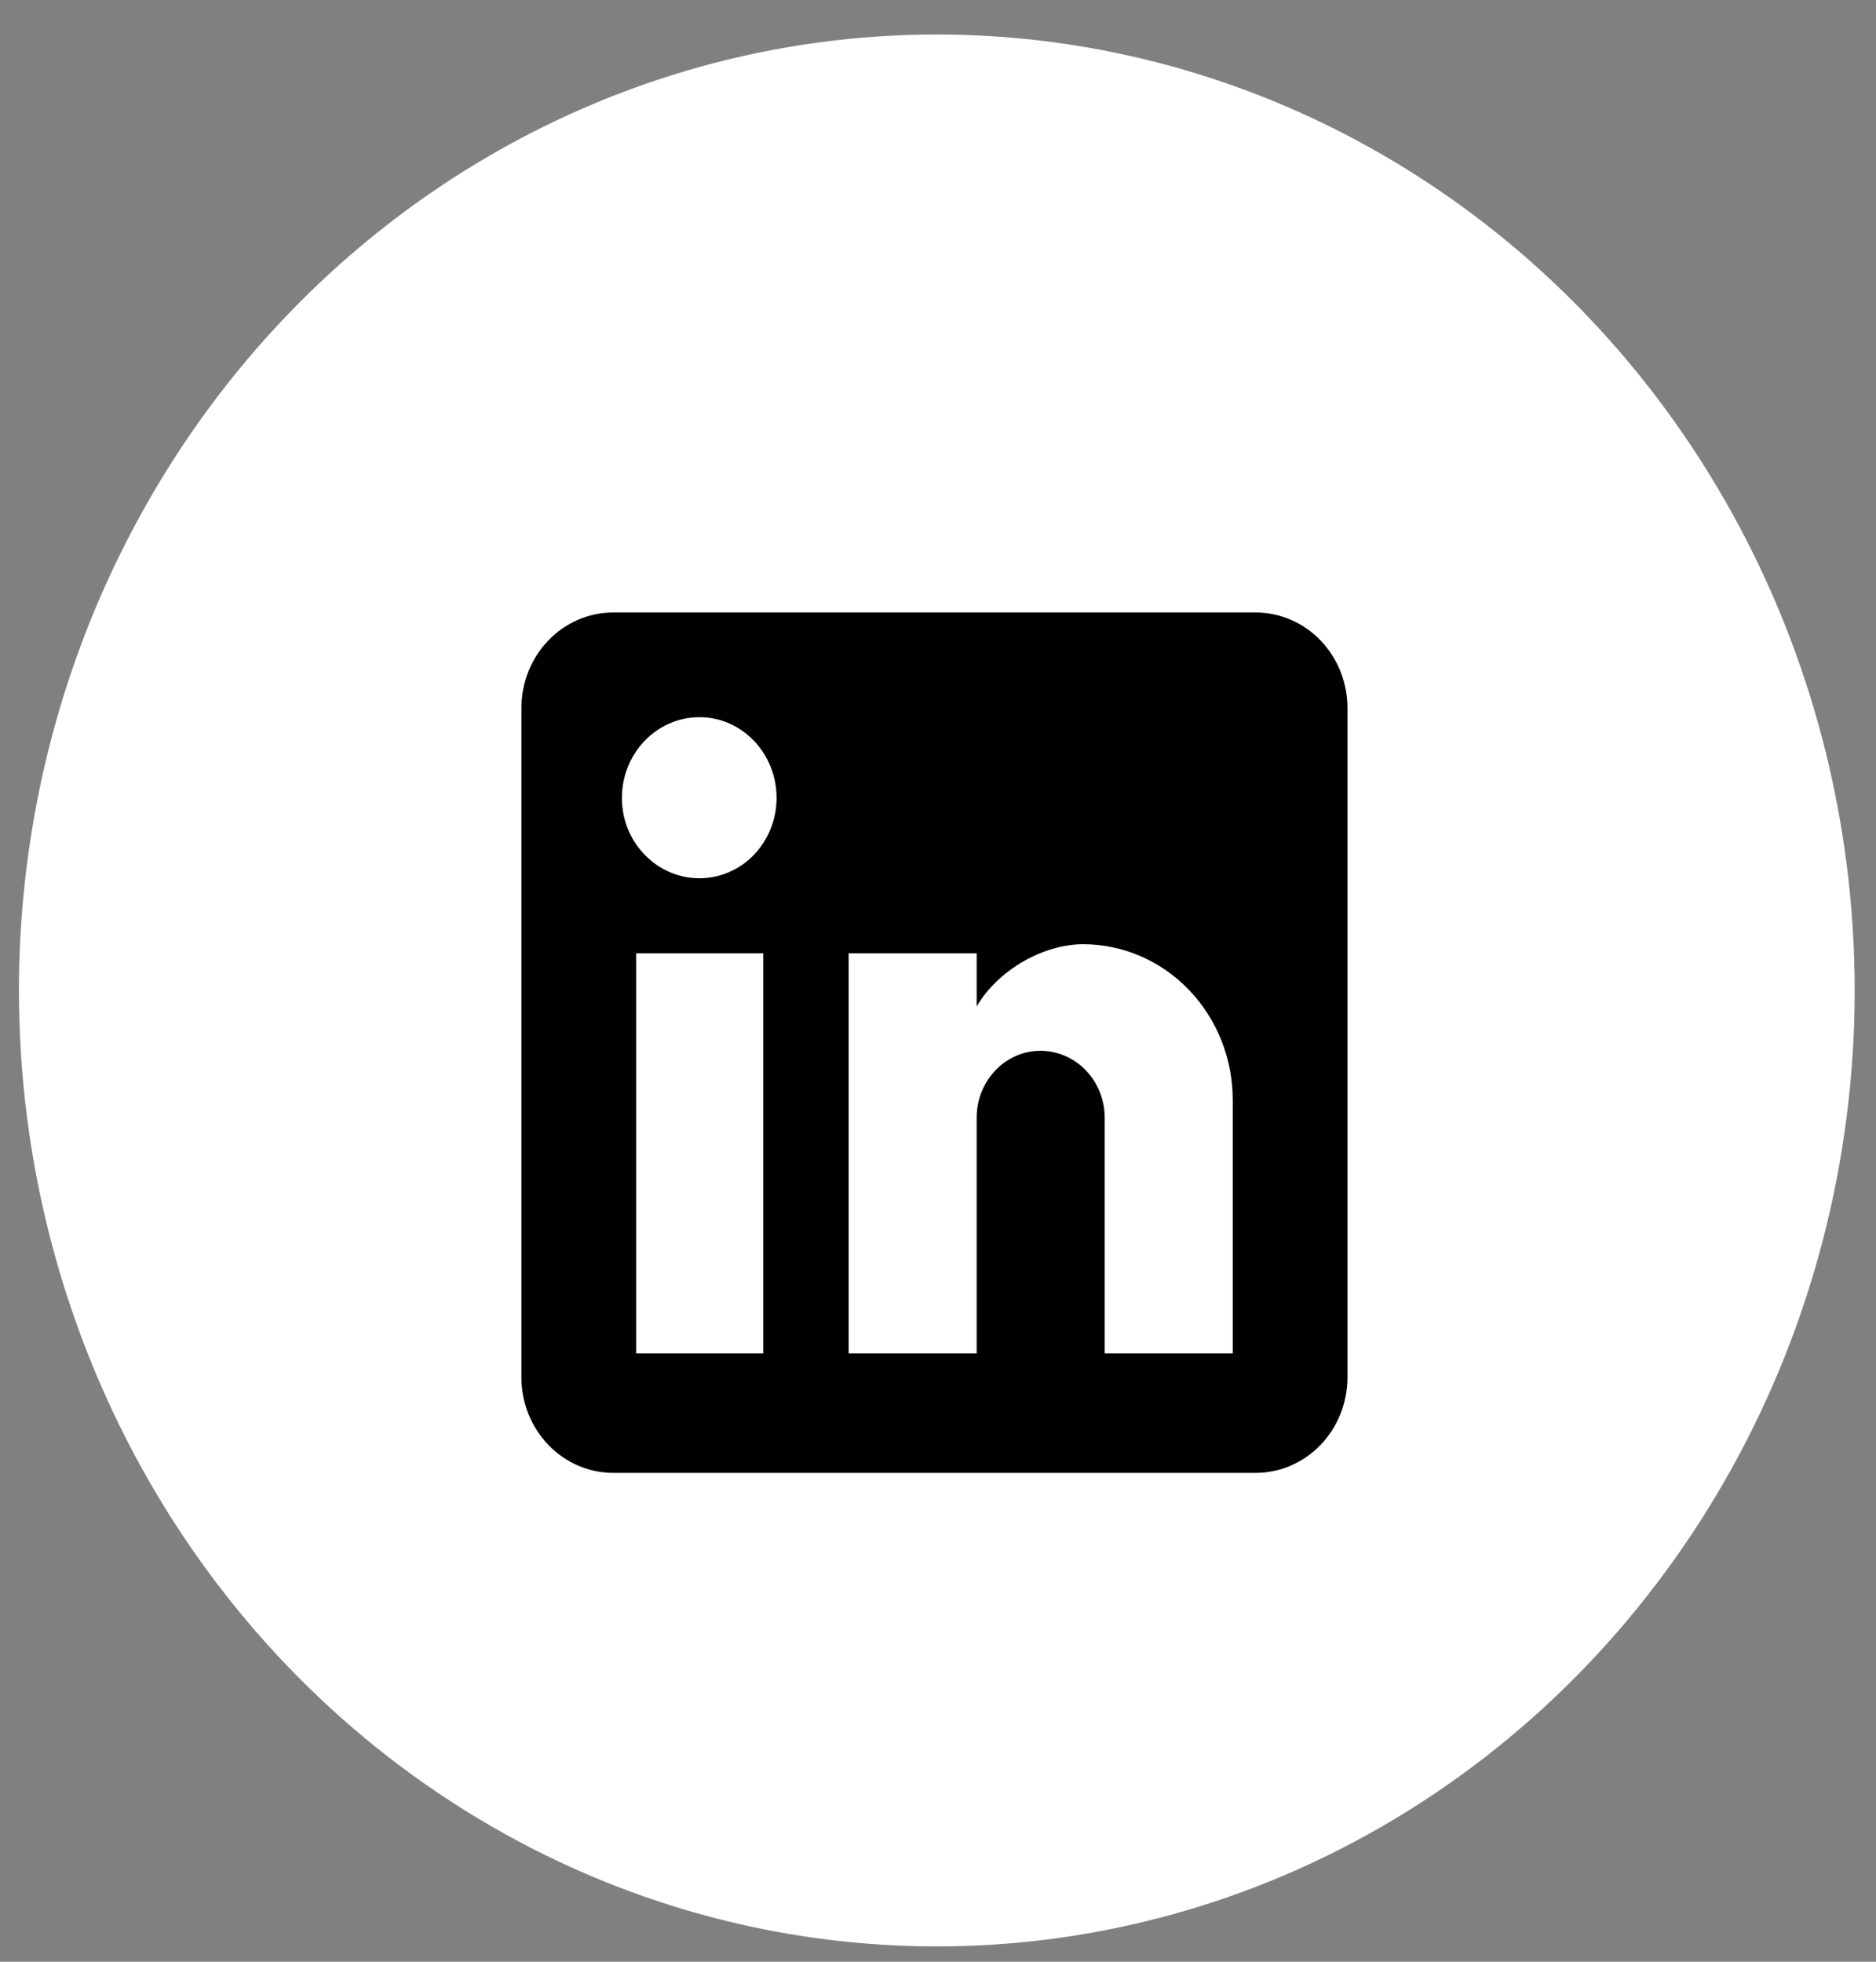 <svg width="44" height="46" viewBox="0 0 44 46" fill="none" xmlns="http://www.w3.org/2000/svg">
    <rect x="0" y="0" width="44" height="46" fill="#808080" stroke="none"/>
    <ellipse cx="21.972" cy="23.225" rx="21.528" ry="22.416" fill="white" />
    <path
        d="M29.451 14.362C30.022 14.362 30.57 14.598 30.974 15.019C31.377 15.439 31.604 16.009 31.604 16.604V32.295C31.604 32.89 31.377 33.46 30.974 33.88C30.57 34.3 30.022 34.537 29.451 34.537H14.382C13.811 34.537 13.263 34.3 12.86 33.88C12.456 33.46 12.229 32.89 12.229 32.295V16.604C12.229 16.009 12.456 15.439 12.86 15.019C13.263 14.598 13.811 14.362 14.382 14.362H29.451ZM28.913 31.735V25.794C28.913 24.825 28.544 23.896 27.885 23.211C27.227 22.526 26.335 22.141 25.404 22.141C24.489 22.141 23.424 22.724 22.907 23.598V22.354H19.904V31.735H22.907V26.209C22.907 25.346 23.574 24.64 24.403 24.64C24.803 24.64 25.186 24.805 25.469 25.1C25.751 25.394 25.91 25.793 25.91 26.209V31.735H28.913ZM16.405 20.594C16.885 20.594 17.345 20.396 17.684 20.043C18.023 19.689 18.214 19.21 18.214 18.711C18.214 17.669 17.407 16.817 16.405 16.817C15.923 16.817 15.46 17.017 15.119 17.372C14.778 17.727 14.586 18.209 14.586 18.711C14.586 19.753 15.405 20.594 16.405 20.594ZM17.902 31.735V22.354H14.92V31.735H17.902Z"
        fill="black" />
</svg>